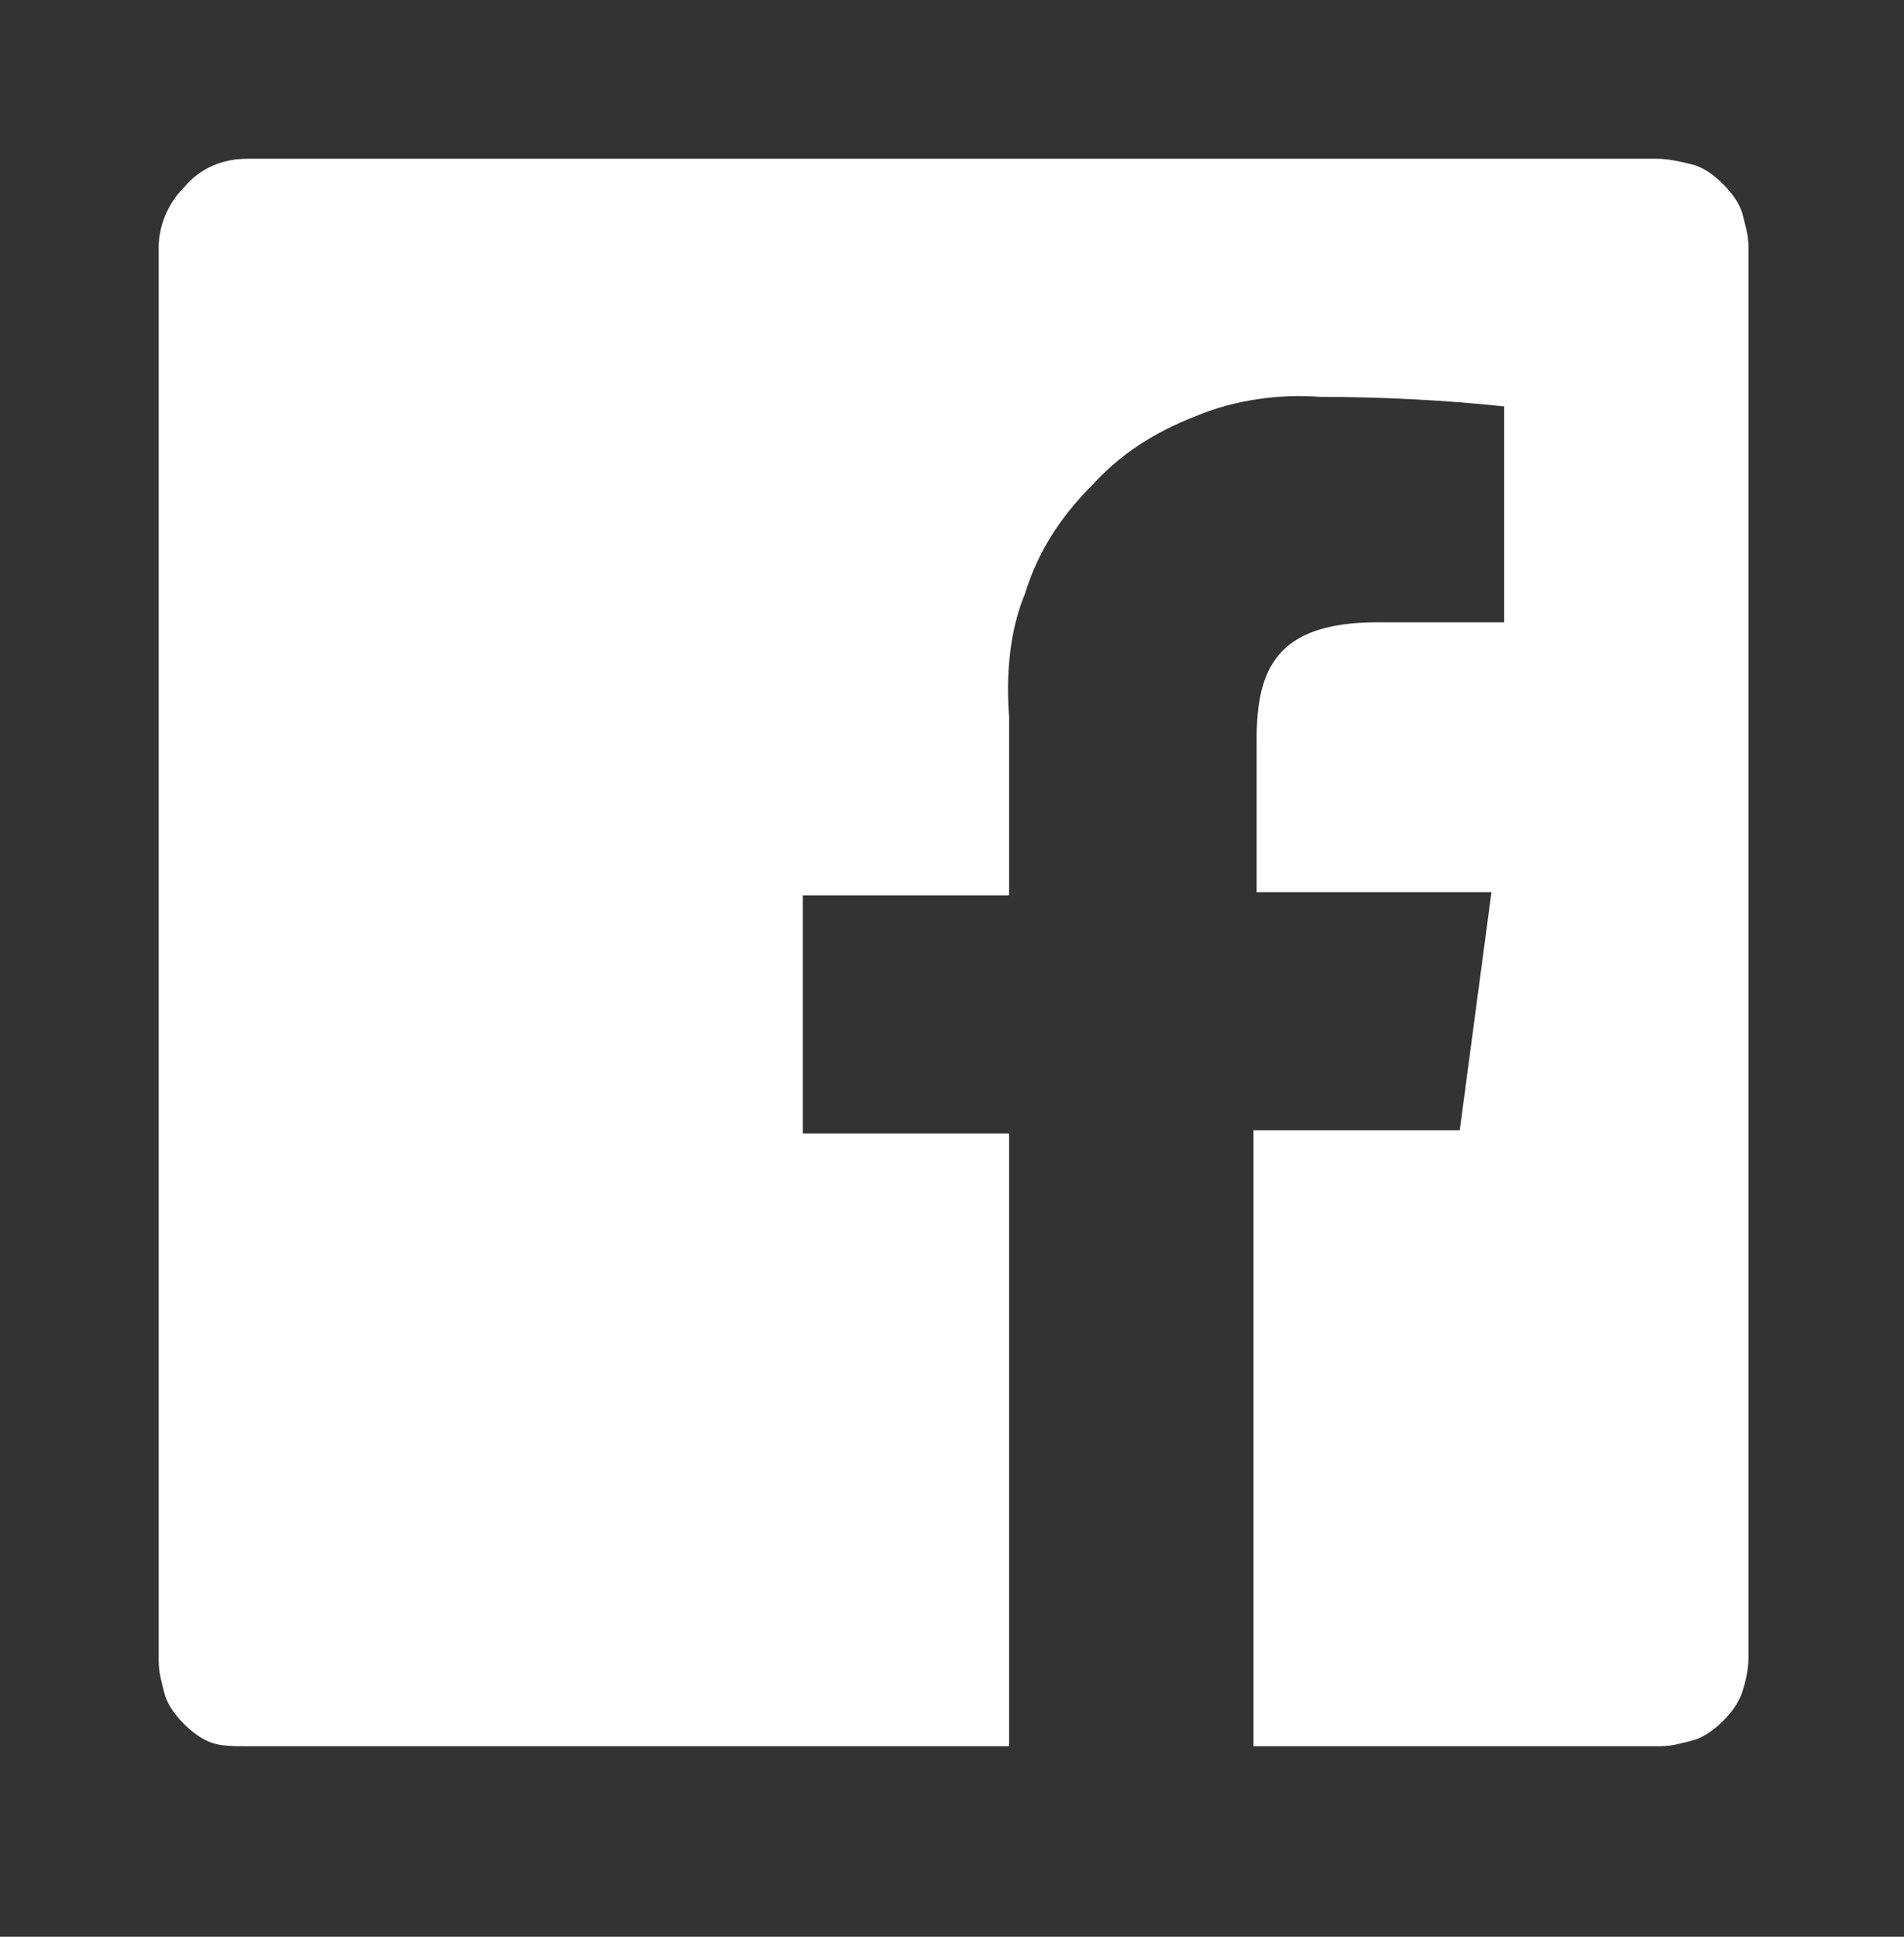 <?xml version="1.0" encoding="utf-8"?>
<!-- Generator: Adobe Illustrator 25.0.0, SVG Export Plug-In . SVG Version: 6.00 Build 0)  -->
<svg version="1.1" id="Layer_1" xmlns="http://www.w3.org/2000/svg" xmlns:xlink="http://www.w3.org/1999/xlink" x="0px" y="0px"
	 viewBox="0 0 60 61" style="enable-background:new 0 0 60 61;" xml:space="preserve">
<rect x="0" y="0" width="60" height="61" fill="#333333" stroke="none"/>
<style type="text/css">
	.st0{fill:#FFFFFF;}
</style>
<path class="st0" d="M52.2,5H7.8C7,5,6.3,5.3,5.8,5.9C5.3,6.4,5,7.1,5,7.8v44.5c0,0.4,0.1,0.7,0.2,1.1c0.1,0.3,0.3,0.6,0.6,0.9
	c0.3,0.3,0.6,0.5,0.9,0.6C7,55,7.4,55,7.8,55h24V35.7h-6.5v-7.5h6.5v-5.6c-0.1-1.3,0-2.7,0.5-3.9c0.4-1.3,1.1-2.4,2.1-3.4
	c0.9-1,2-1.7,3.3-2.2c1.2-0.5,2.6-0.7,3.9-0.6c1.9,0,3.9,0.1,5.8,0.3v6.8h-4c-3.2,0-3.8,1.5-3.8,3.7v4.8H47l-1,7.5h-6.5V55h12.8
	c0.4,0,0.7-0.1,1.1-0.2c0.3-0.1,0.6-0.3,0.9-0.6c0.3-0.3,0.5-0.6,0.6-0.9c0.1-0.3,0.2-0.7,0.2-1.1V7.8c0-0.4-0.1-0.7-0.2-1.1
	c-0.1-0.3-0.3-0.6-0.6-0.9c-0.3-0.3-0.6-0.5-0.9-0.6C53,5.1,52.6,5,52.2,5z"/>
</svg>
